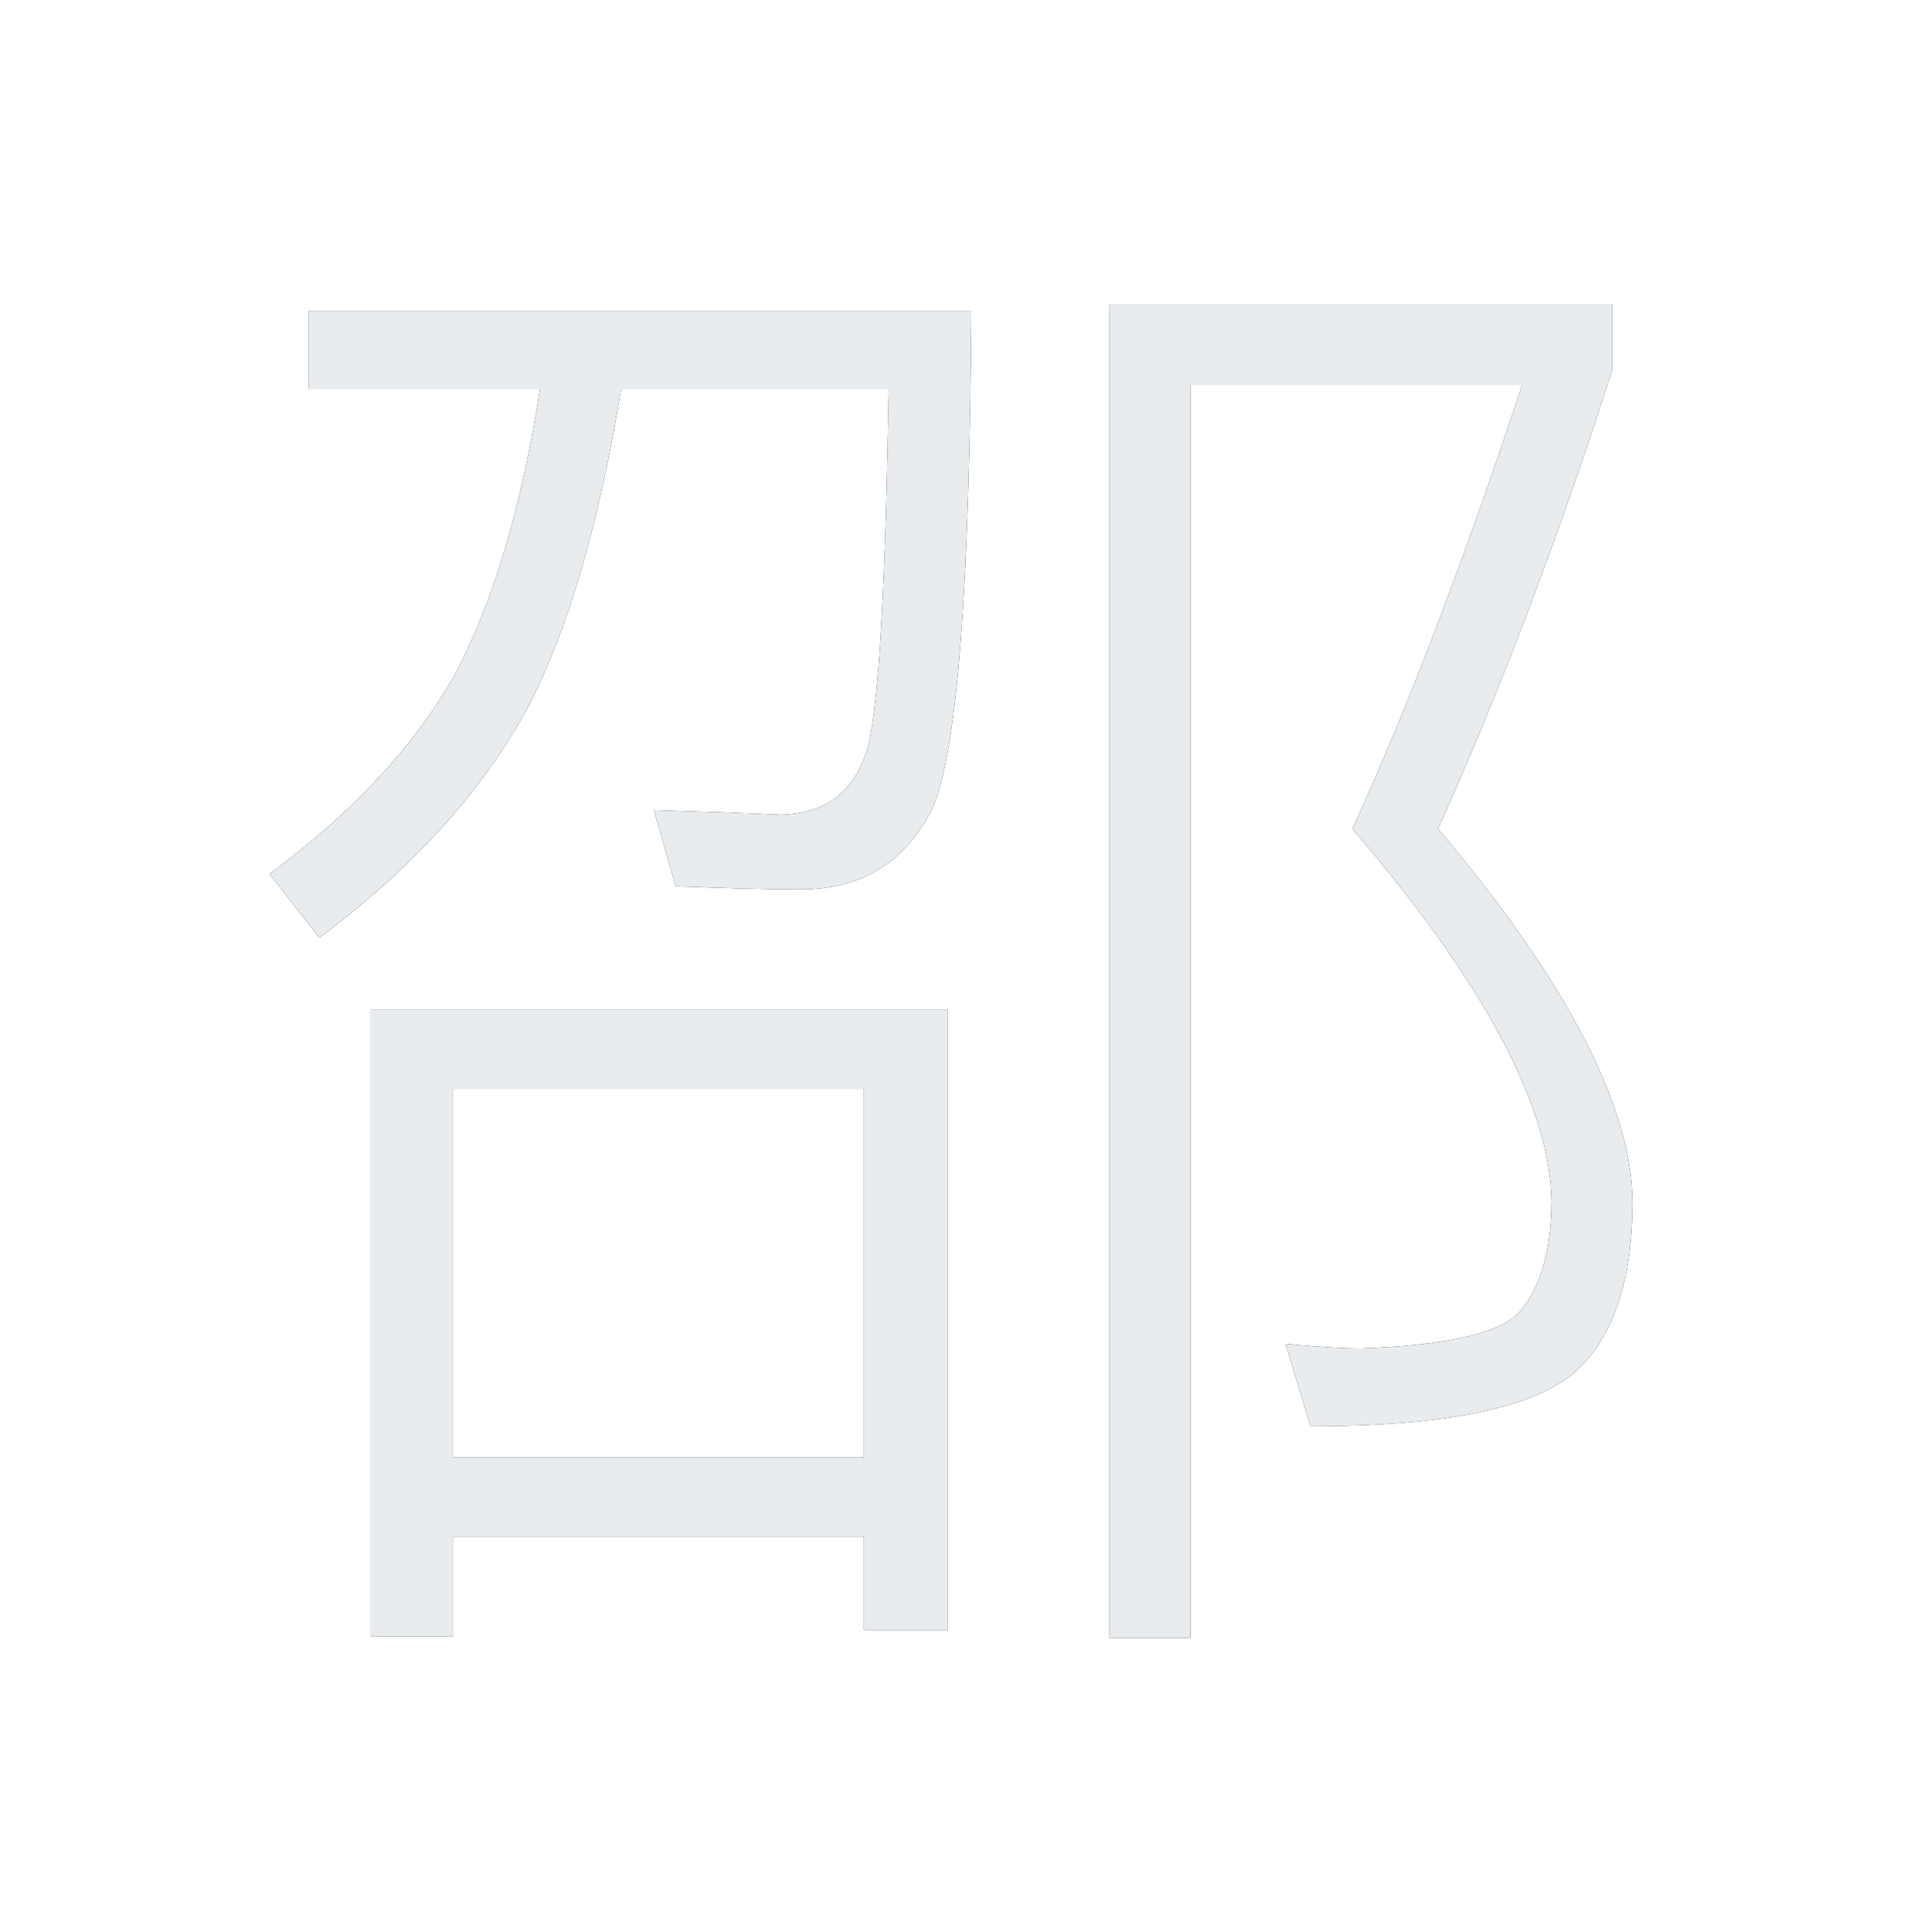 <svg width="386" height="387" viewBox="0 0 386 387" xmlns="http://www.w3.org/2000/svg" xmlns:xlink="http://www.w3.org/1999/xlink">
    <defs>
        <filter x="-34.1%" y="-34.8%" width="168.1%" height="169.7%" filterUnits="objectBoundingBox" id="1d0w2bea7a">
            <feOffset in="SourceAlpha" result="shadowOffsetOuter1"/>
            <feGaussianBlur stdDeviation="31" in="shadowOffsetOuter1" result="shadowBlurOuter1"/>
            <feColorMatrix values="0 0 0 0 0 0 0 0 0 0 0 0 0 0 0 0 0 0 0.082 0" in="shadowBlurOuter1"/>
        </filter>
        <path d="M168.288 0v267h16.205V16.2h66.38c-11.219 33.96-22.438 63.557-33.969 88.793 26.178 30.532 39.579 55.456 39.89 74.46 0 10.594-2.493 18.382-7.167 23.056-4.363 3.738-14.648 5.92-30.853 6.542-4.051 0-9.038-.311-15.27-.934l4.986 16.512c26.178 0 43.63-3.427 52.356-10.281 8.103-6.854 12.154-18.382 12.154-34.894-.312-19.316-13.4-44.24-38.955-74.461 12.777-28.351 24.308-58.883 34.904-91.908V0H168.288zm-32.411 141.133H20.257v125.555h16.517V246.75h82.274v18.693h16.829V141.133zM36.774 230.86v-73.838h82.274v73.838H36.774zM54.226 16.824c-3.74 23.678-9.35 42.682-17.14 57.325C28.983 88.481 16.517 101.877 0 114.028l9.973 12.774c18.387-13.709 32.41-28.975 41.76-46.11 8.103-15.578 14.335-37.075 18.699-63.868h53.602c-.623 38.32-1.87 61.999-4.051 71.345-2.493 9.035-8.103 13.708-17.452 14.02-6.856-.312-15.27-.623-25.555-.935l4.363 15.266c9.35.312 17.764.624 24.932.624 12.465 0 21.191-5.608 26.49-16.201 4.986-11.216 7.479-44.24 7.79-99.697H7.791v15.578h46.435z" id="8kojs4ph7b"/>
    </defs>
    <g transform="translate(54 61)" fill-rule="nonzero" fill="none">
        <use fill="#000" filter="url(#1d0w2bea7a)" xlink:href="#8kojs4ph7b"/>
        <use fill="#E9ECEE" xlink:href="#8kojs4ph7b"/>
    </g>
</svg>
